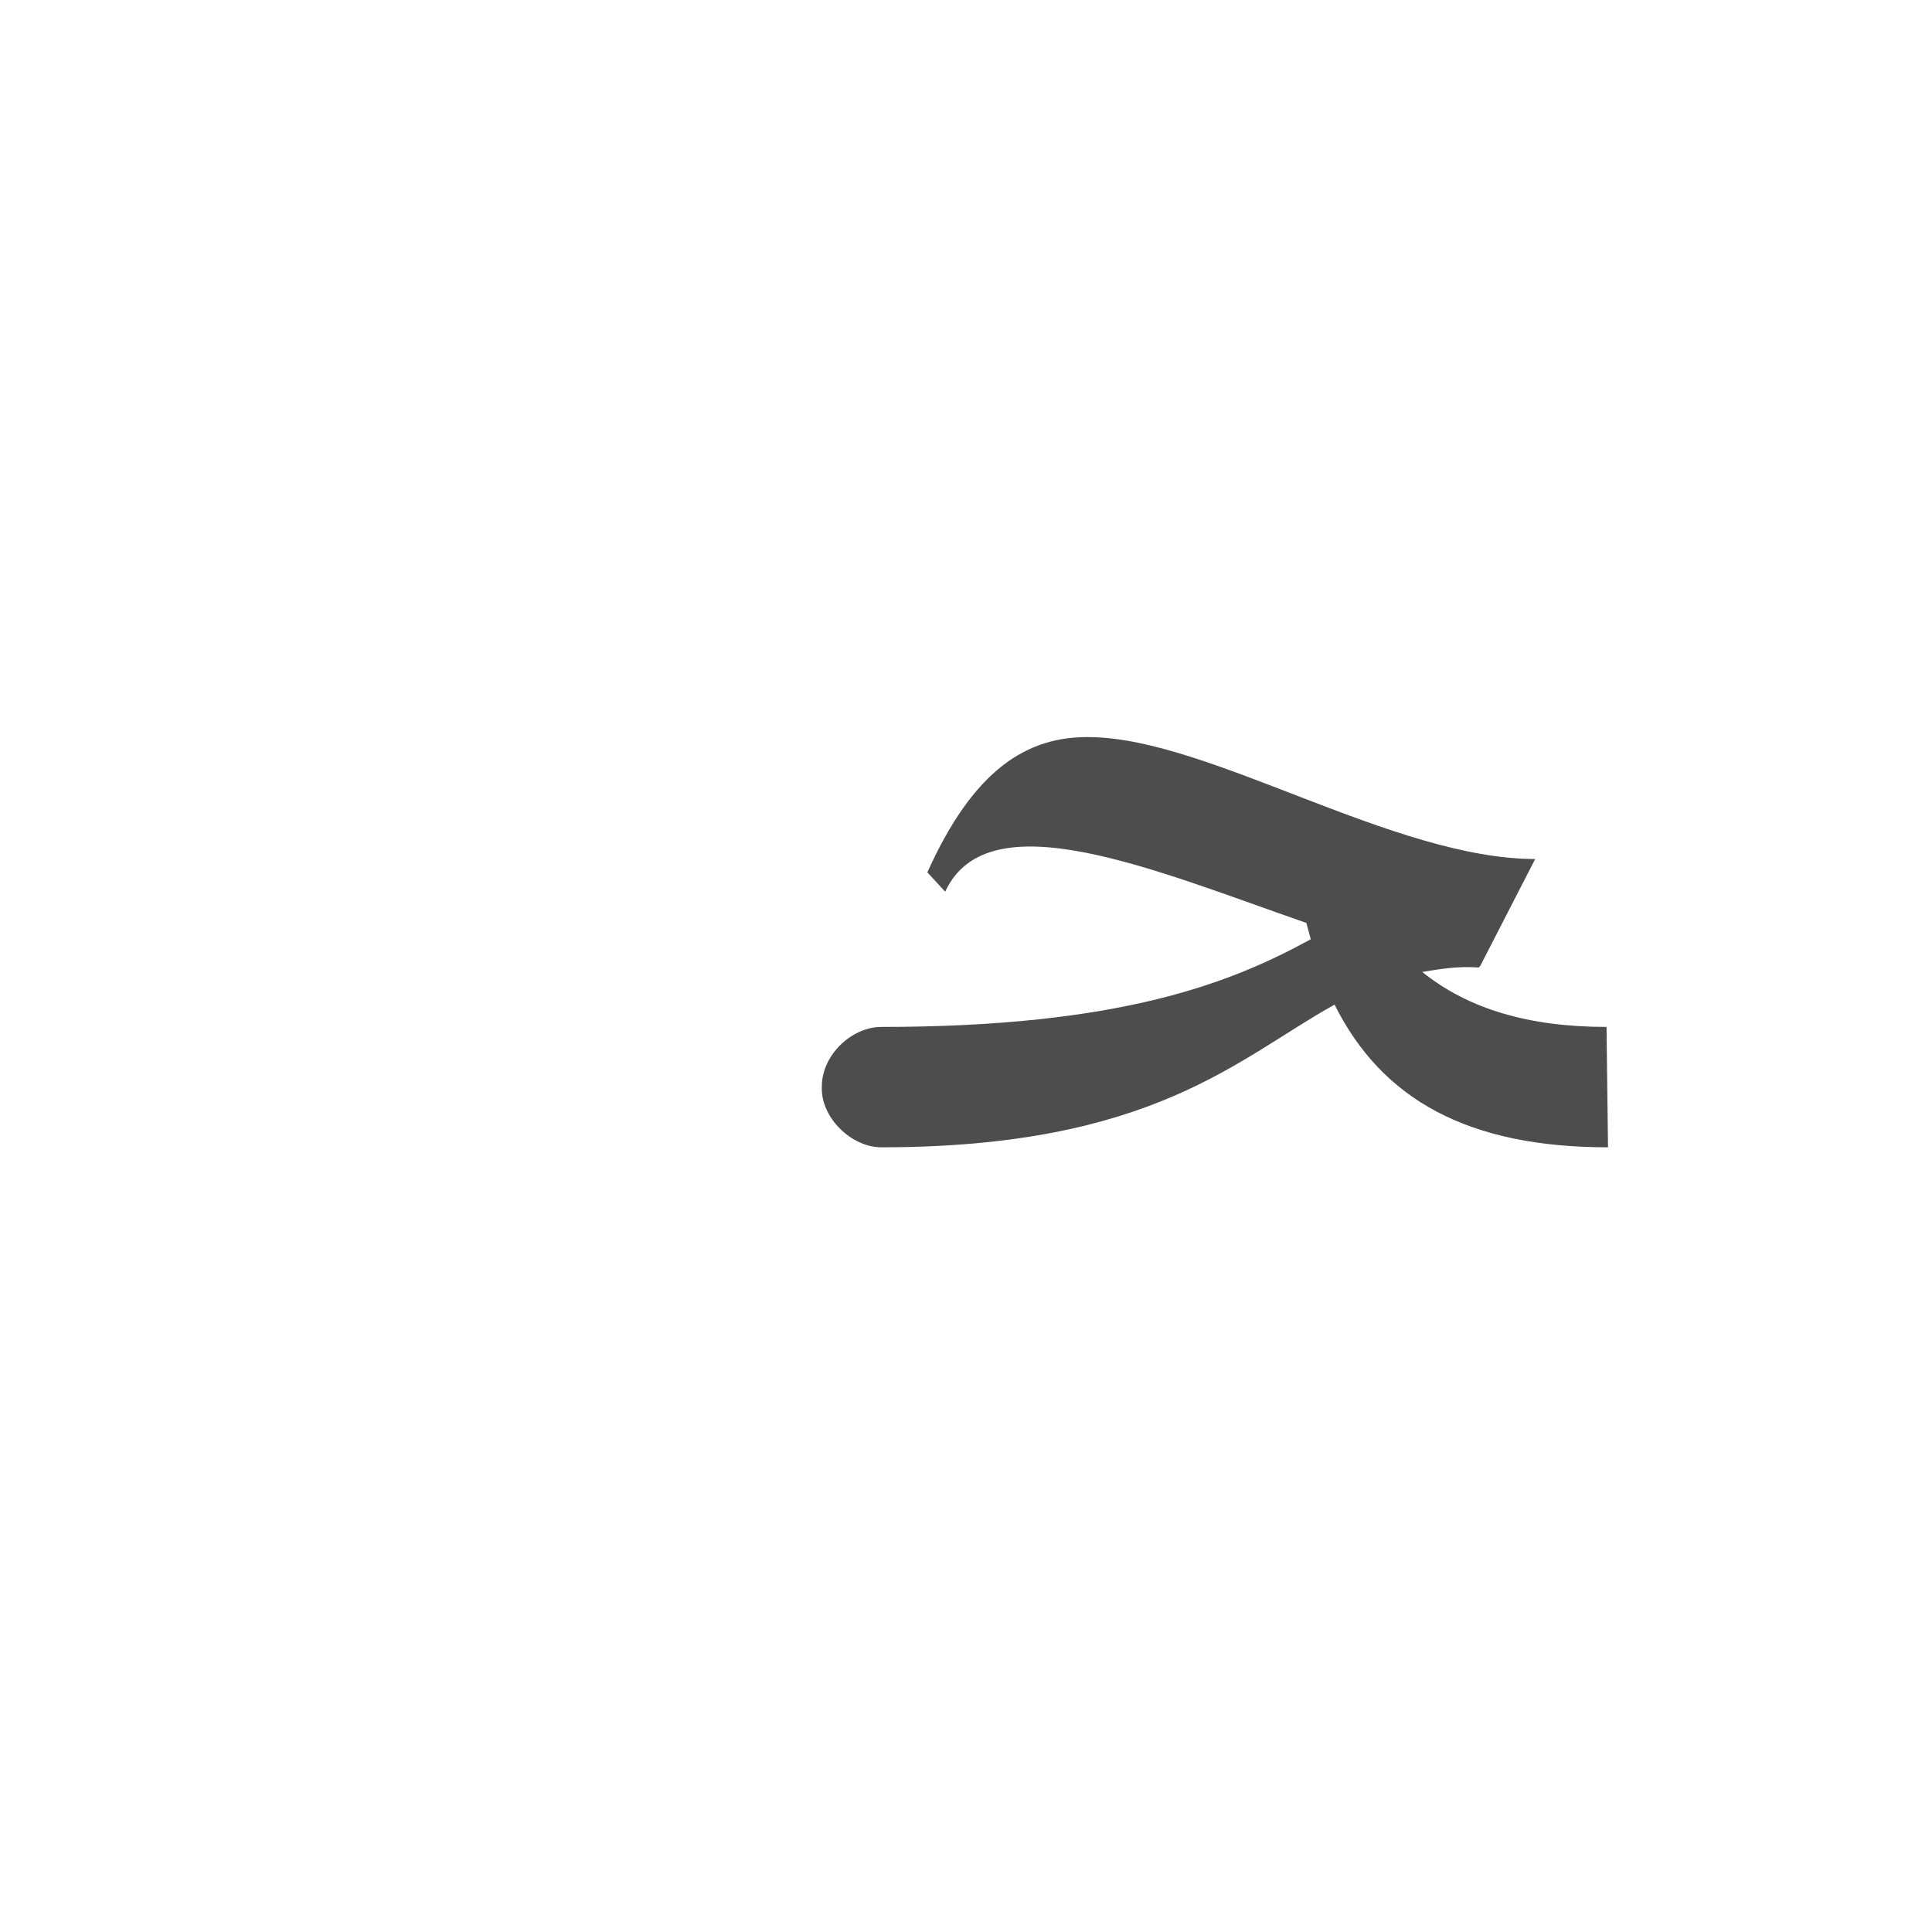 <?xml version="1.0" encoding="UTF-8"?>
<!DOCTYPE svg PUBLIC "-//W3C//DTD SVG 1.0//EN" "http://www.w3.org/TR/2001/REC-SVG-20010904/DTD/svg10.dtd">
<!-- Creator: CorelDRAW -->
<svg xmlns="http://www.w3.org/2000/svg" xml:space="preserve" width="1300px" height="1300px" version="1.0" style="shape-rendering:geometricPrecision; text-rendering:geometricPrecision; image-rendering:optimizeQuality; fill-rule:evenodd; clip-rule:evenodd"
viewBox="0 0 1300 1056"
 xmlns:xlink="http://www.w3.org/1999/xlink">
 <defs>
  <style type="text/css">
   <![CDATA[
    .fil0 {fill:#4D4D4D}
   ]]>
  </style>
 </defs>
 <g id="_100:master">
  <path class="fil0" d="M593 569c162,0 236,-30 289,-59 -1,-4 -2,-7 -3,-11 -101,-35 -214,-84 -243,-21l-12 -13c31,-69 67,-92 110,-91 80,1 204,82 299,82l-37 72 0 0 -1 1c-14,-1 -26,1 -38,3 31,25 72,37 124,37l1 81c-94,0 -152,-32 -184,-96 -65,36 -122,96 -305,96l0 0 0 0 0 0c-20,0 -41,-20 -40,-41 0,-21 20,-40 40,-40l0 0z"/>
 </g>
</svg>
